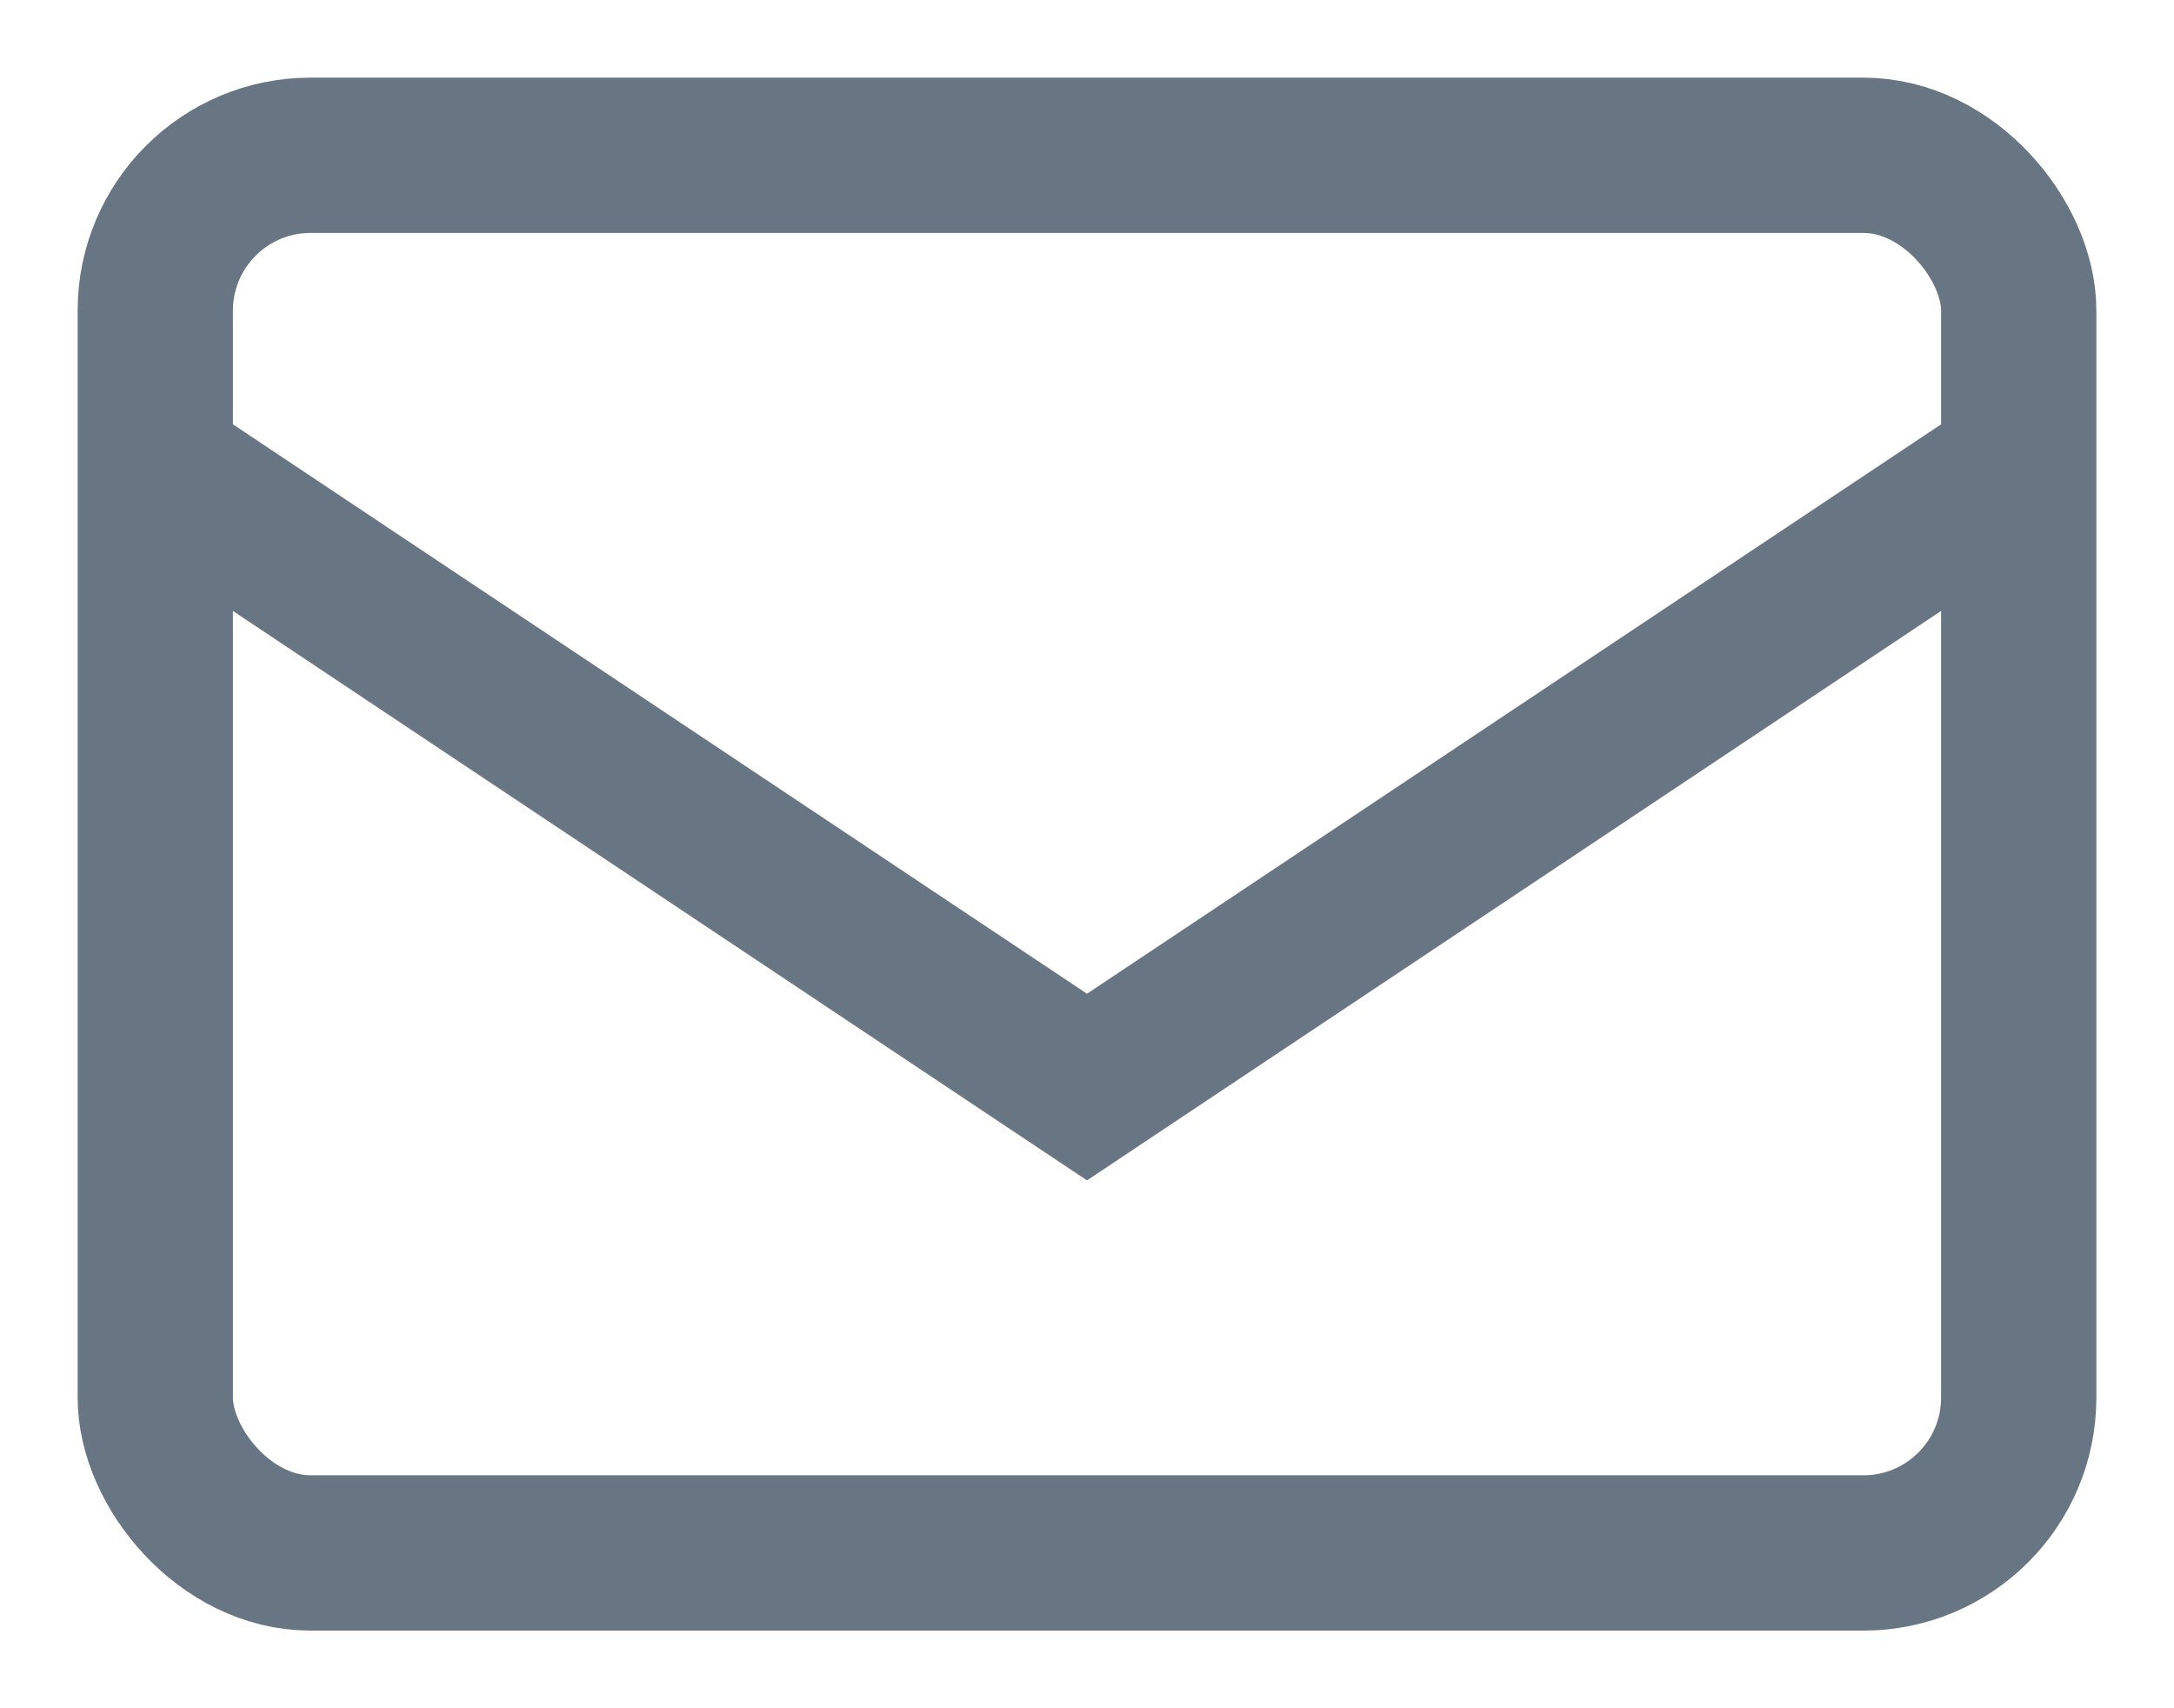 <svg width="14" height="11" viewBox="0 0 14 11" fill="none" xmlns="http://www.w3.org/2000/svg">
<rect x="1" y="1" width="12" height="9" rx="1" stroke="#687684" strokeWidth="2" strokeLinecap="round" strokeLinejoin="round"/>
<path d="M1 3L7 7L13 3" stroke="#687684" strokeWidth="2" strokeLinejoin="round"/>
</svg>
